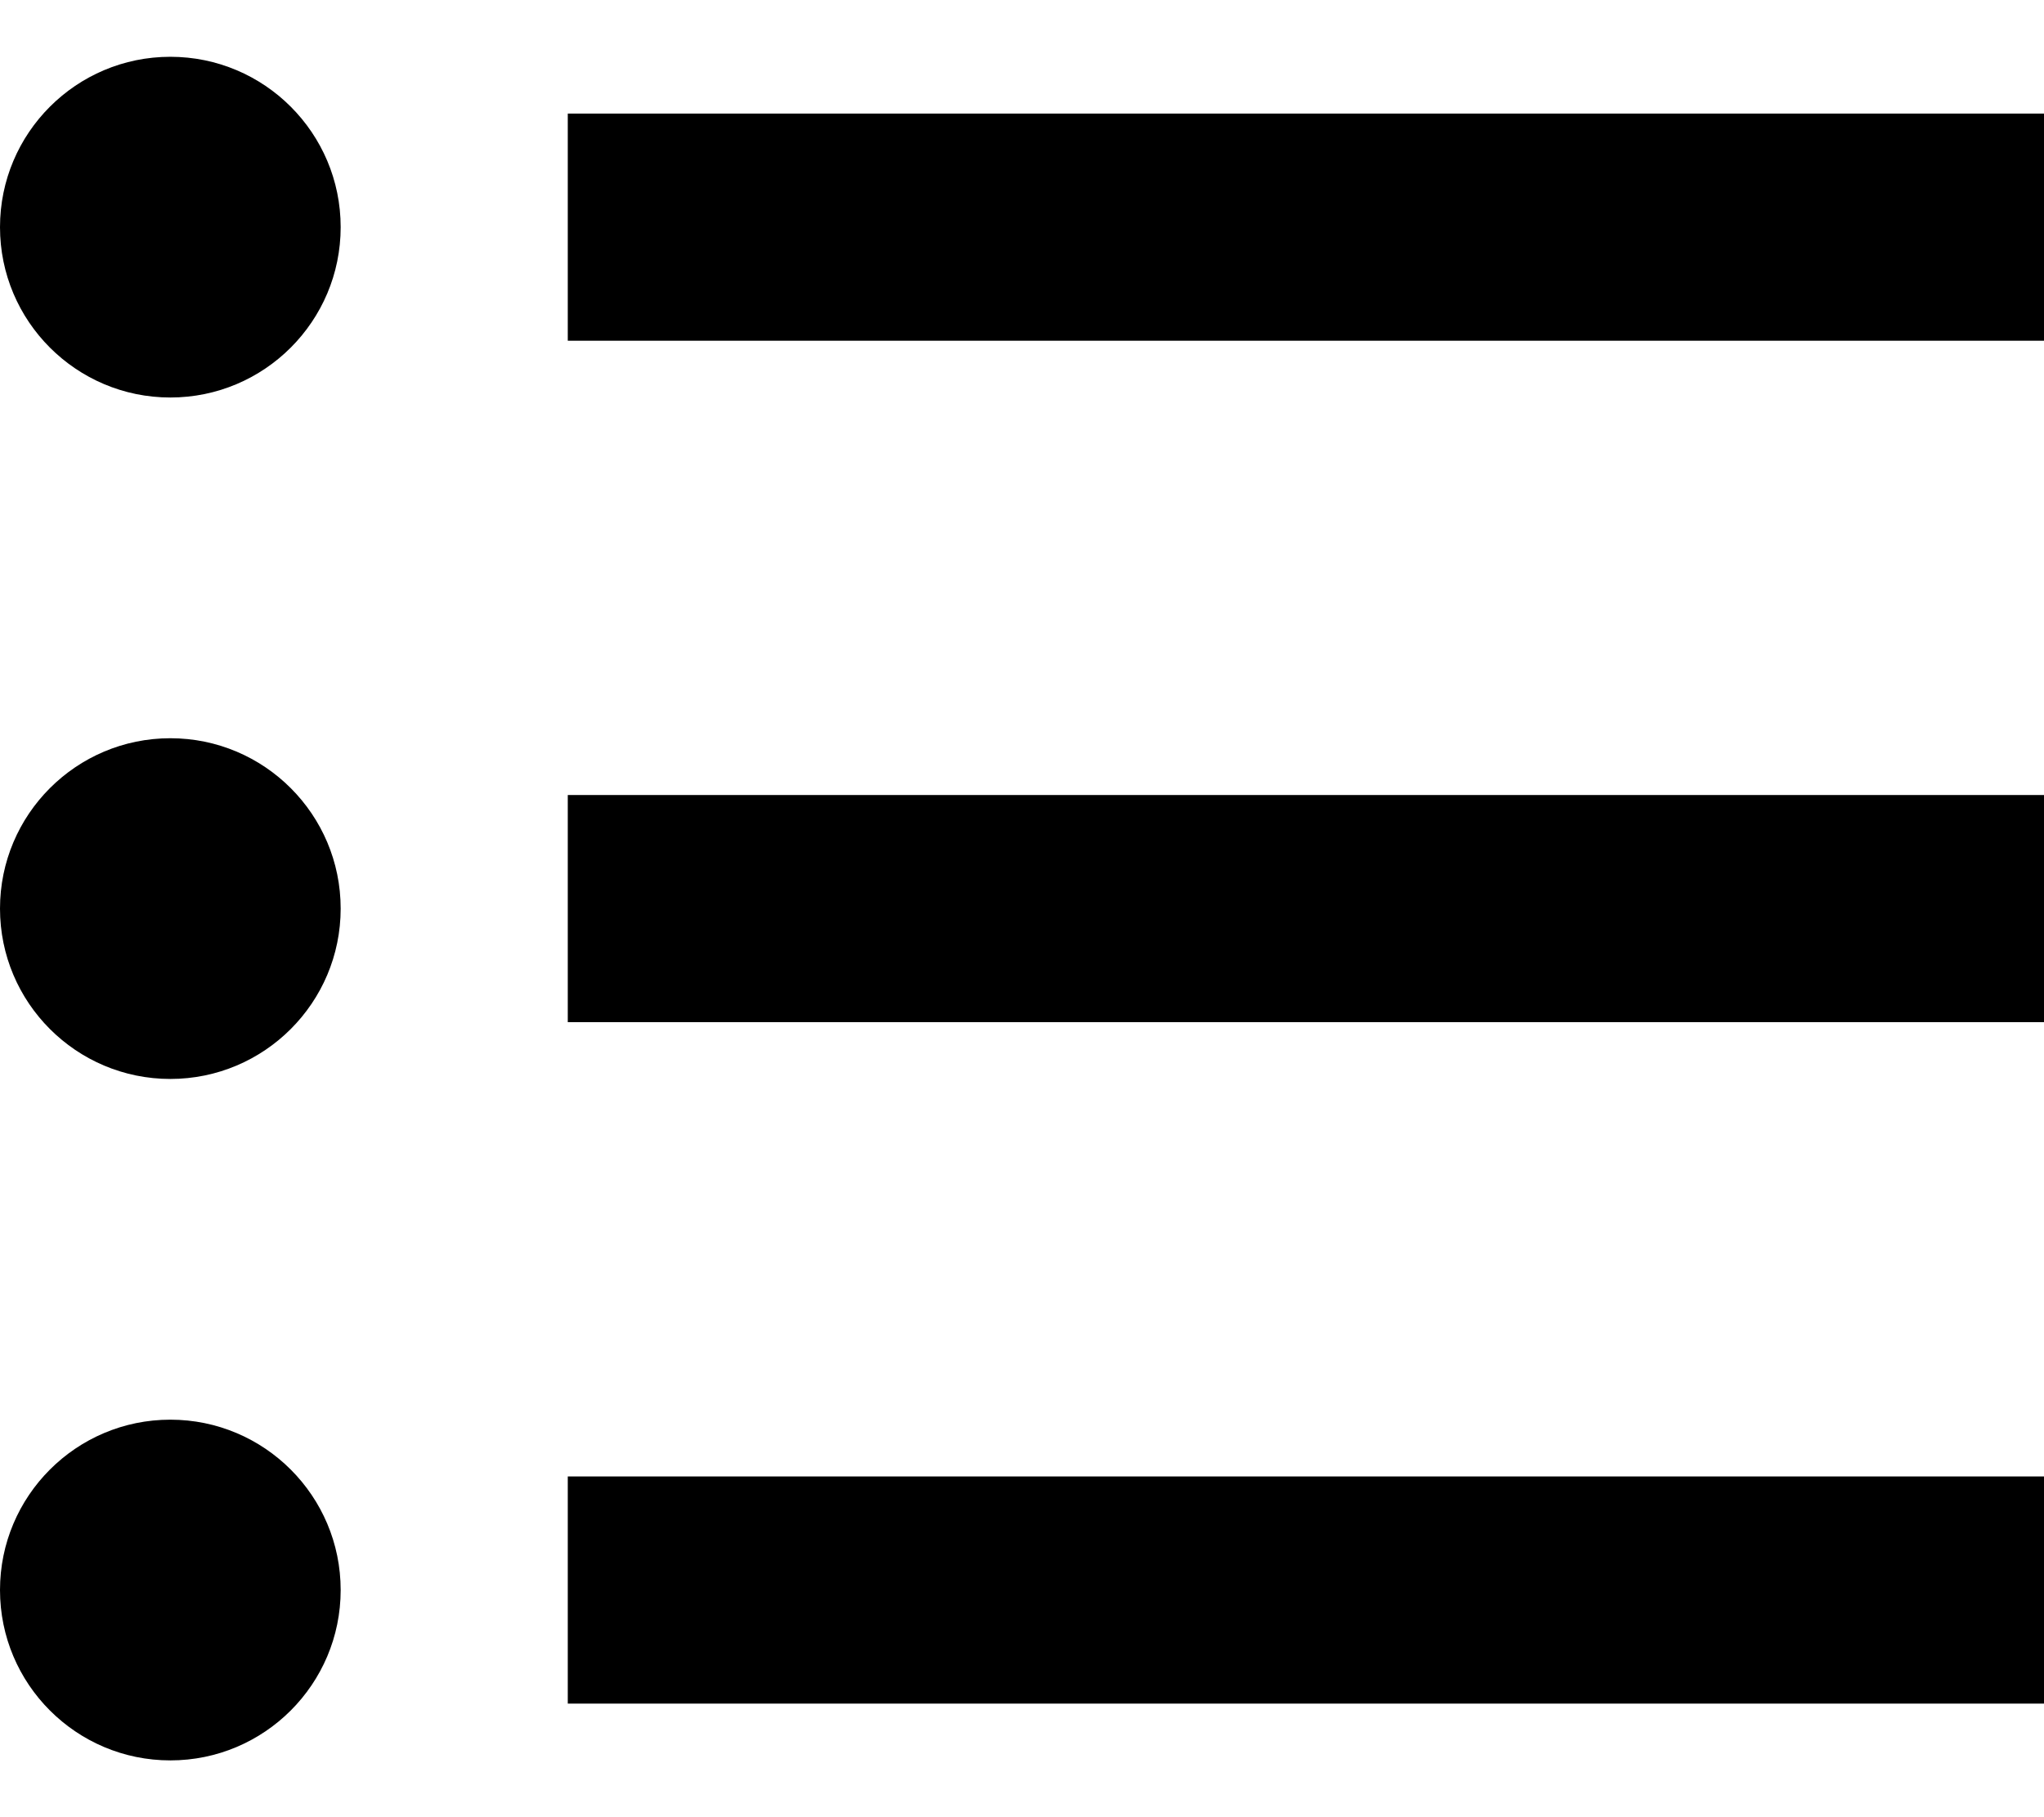 <svg width="18" height="16" viewBox="0 0 18 16" fill="none" xmlns="http://www.w3.org/2000/svg">
<path d="M0 2C0 1.172 0.672 0.5 1.5 0.5V0.5C2.328 0.5 3 1.172 3 2V2C3 2.828 2.328 3.5 1.5 3.5V3.5C0.672 3.5 0 2.828 0 2V2Z" fill="black"/>
<path d="M5 1H18V3H5V1Z" fill="black"/>
<path d="M0 8C0 7.172 0.672 6.5 1.5 6.5V6.5C2.328 6.5 3 7.172 3 8V8C3 8.828 2.328 9.5 1.5 9.5V9.5C0.672 9.5 0 8.828 0 8V8Z" fill="black"/>
<path d="M0 14C0 13.172 0.672 12.5 1.5 12.5V12.5C2.328 12.5 3 13.172 3 14V14C3 14.828 2.328 15.5 1.5 15.5V15.5C0.672 15.5 0 14.828 0 14V14Z" fill="black"/>
<path d="M5 7H18V9H5V7Z" fill="black"/>
<path d="M5 13H18V15H5V13Z" fill="black"/>
</svg>
